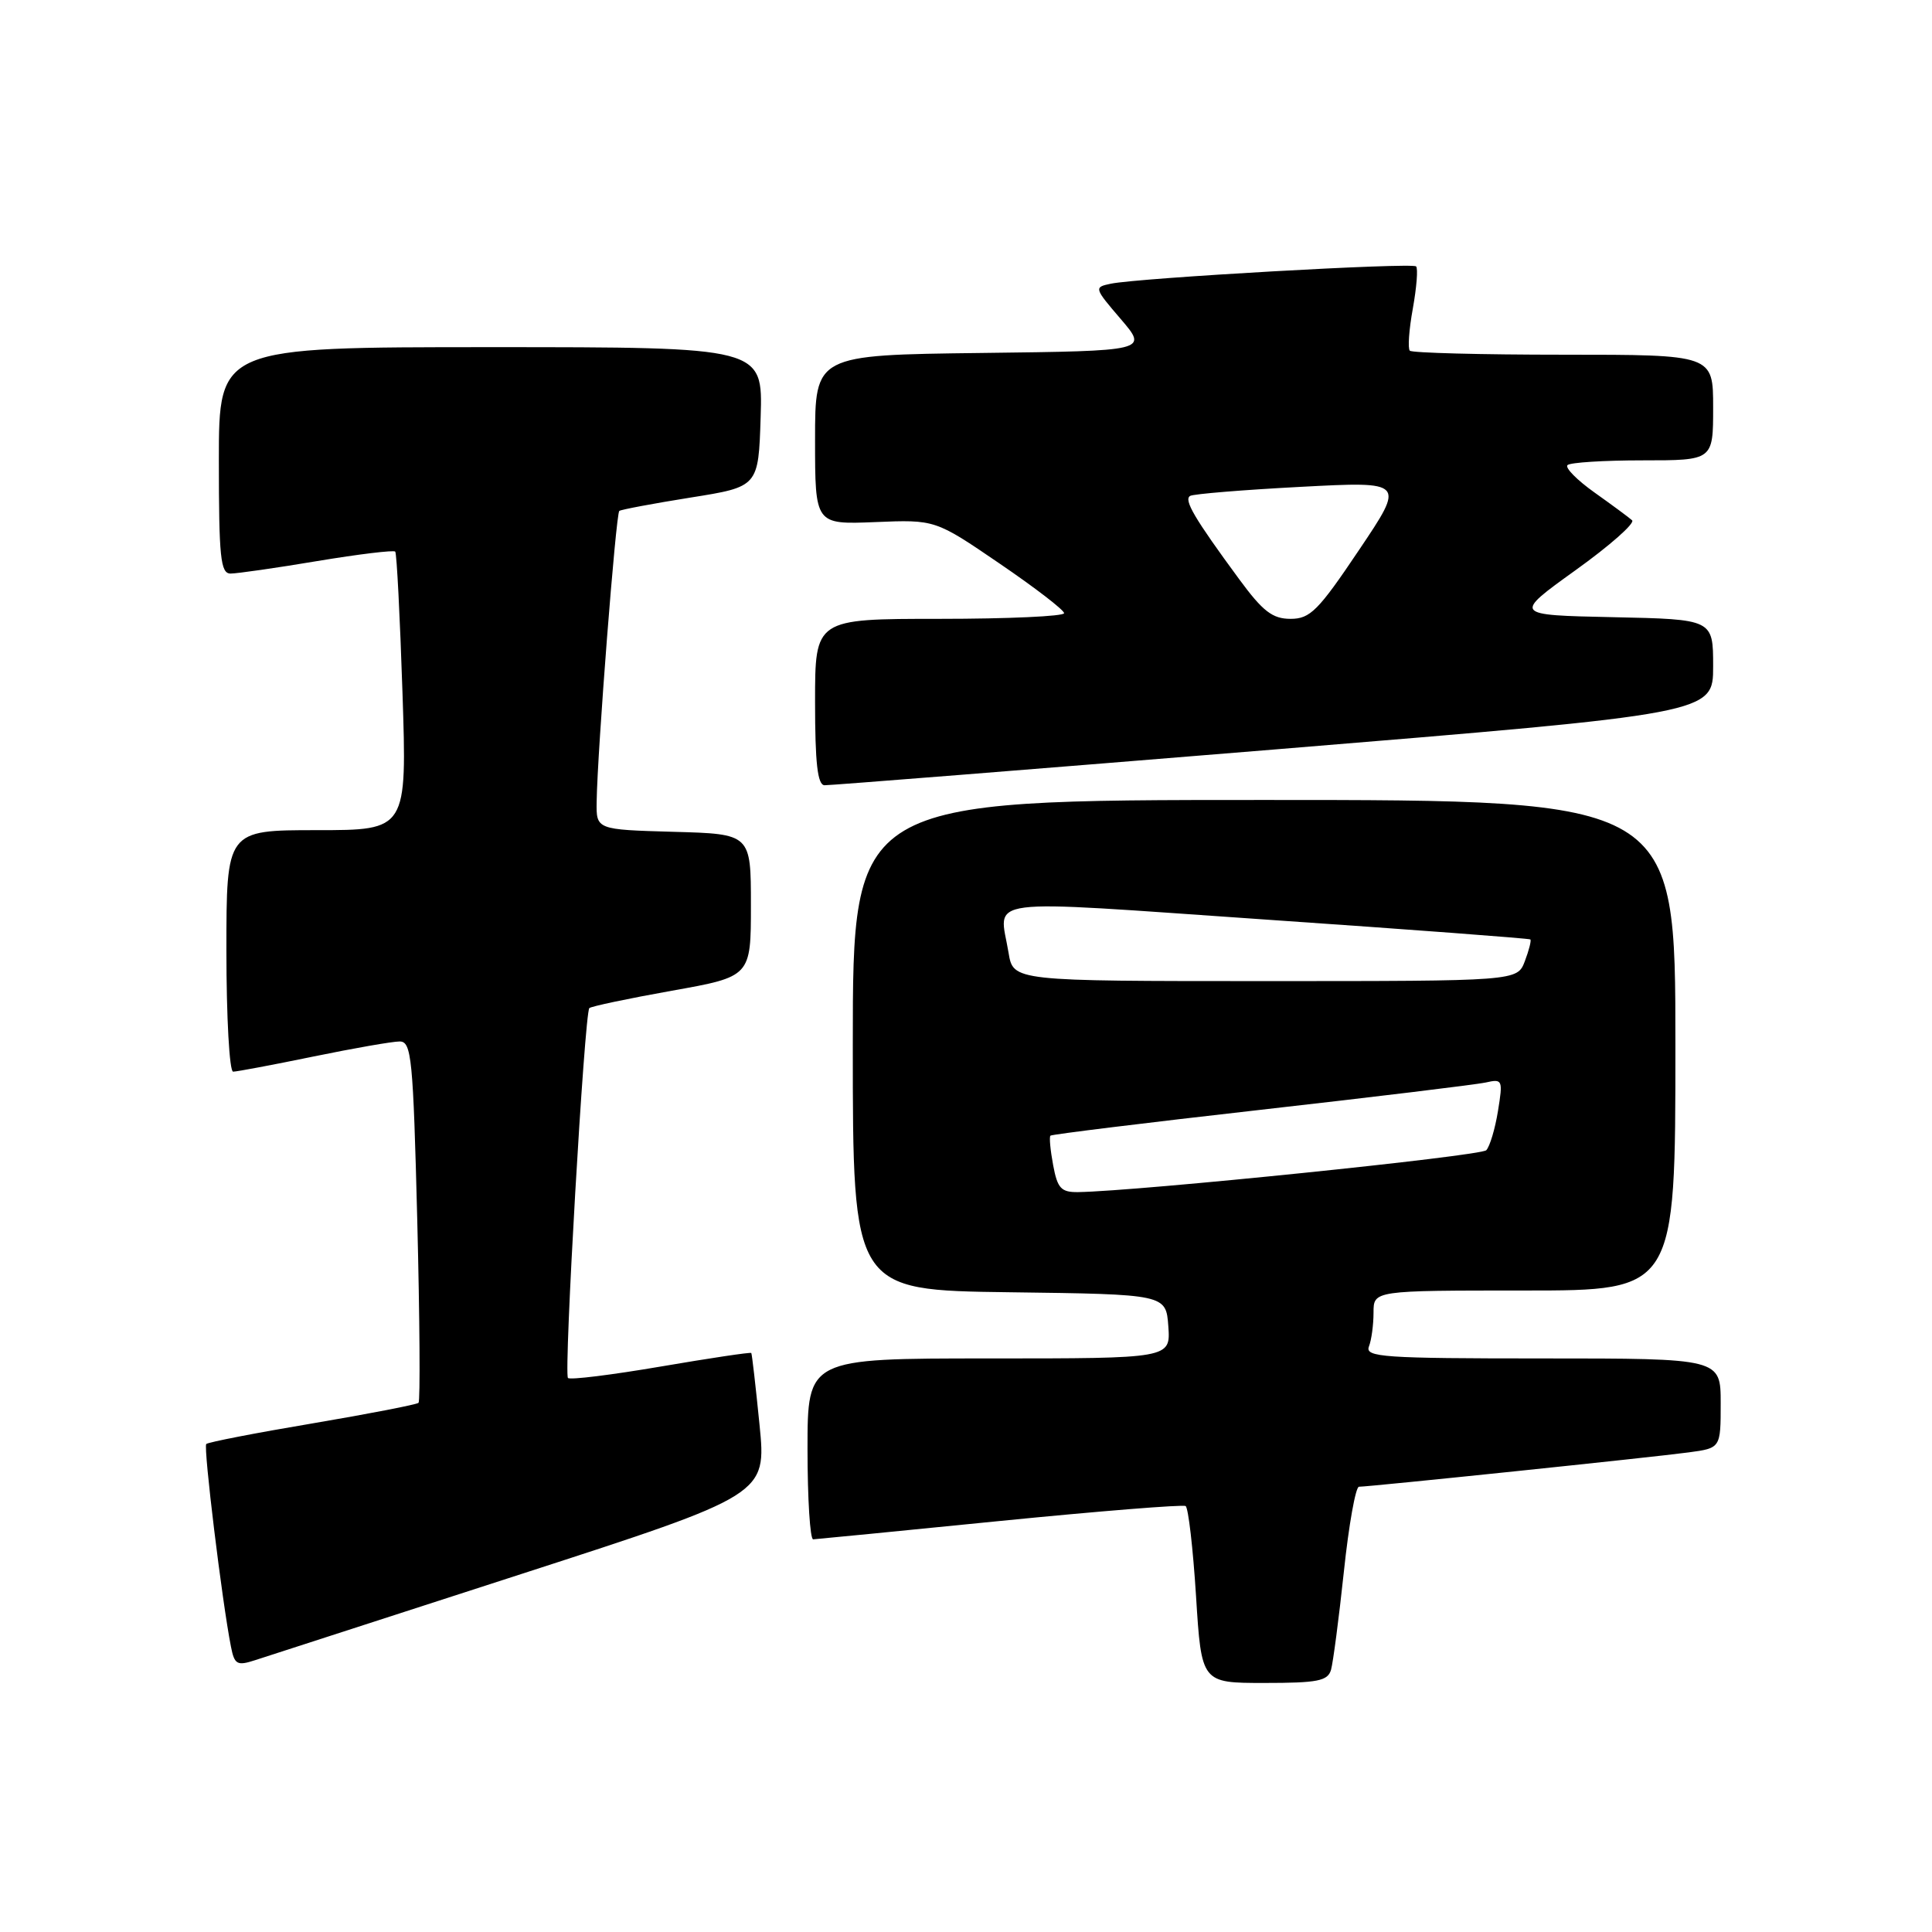 <?xml version="1.0" encoding="UTF-8" standalone="no"?>
<!DOCTYPE svg PUBLIC "-//W3C//DTD SVG 1.1//EN" "http://www.w3.org/Graphics/SVG/1.1/DTD/svg11.dtd" >
<svg xmlns="http://www.w3.org/2000/svg" xmlns:xlink="http://www.w3.org/1999/xlink" version="1.1" viewBox="0 0 256 256">
 <g >
 <path fill="currentColor"
d=" M 176.37 221.25 C 176.64 220.29 177.41 214.44 178.07 208.25 C 178.72 202.06 179.63 197.00 180.07 197.00 C 181.44 197.00 219.22 193.07 223.75 192.45 C 228.00 191.88 228.00 191.88 228.00 185.94 C 228.00 180.00 228.00 180.00 204.39 180.00 C 183.28 180.00 180.85 179.83 181.39 178.42 C 181.73 177.55 182.00 175.52 182.00 173.92 C 182.00 171.00 182.00 171.00 202.00 171.00 C 222.00 171.00 222.00 171.00 222.00 138.50 C 222.00 106.00 222.00 106.00 167.50 106.00 C 113.00 106.00 113.00 106.00 113.00 138.48 C 113.00 170.96 113.00 170.96 133.75 171.23 C 154.50 171.50 154.50 171.50 154.81 175.75 C 155.11 180.00 155.11 180.00 131.06 180.00 C 107.00 180.00 107.00 180.00 107.00 192.00 C 107.00 198.60 107.34 203.99 107.75 203.97 C 108.16 203.95 119.29 202.86 132.47 201.54 C 145.65 200.23 156.73 199.34 157.10 199.56 C 157.46 199.78 158.08 205.15 158.48 211.48 C 159.20 223.00 159.20 223.00 167.53 223.00 C 174.61 223.00 175.94 222.74 176.37 221.25 Z  M 69.03 208.58 C 101.56 198.05 101.56 198.05 100.64 188.78 C 100.13 183.67 99.64 179.40 99.55 179.28 C 99.46 179.15 94.07 179.96 87.57 181.07 C 81.07 182.18 75.53 182.87 75.26 182.59 C 74.68 182.02 77.45 134.22 78.09 133.58 C 78.32 133.35 83.23 132.31 89.00 131.28 C 99.50 129.41 99.50 129.41 99.50 119.95 C 99.50 110.50 99.50 110.50 89.25 110.22 C 79.00 109.93 79.00 109.93 79.06 106.22 C 79.16 99.49 81.61 68.05 82.06 67.70 C 82.30 67.52 86.55 66.72 91.50 65.93 C 100.50 64.50 100.50 64.50 100.79 55.25 C 101.08 46.00 101.08 46.00 65.04 46.00 C 29.00 46.00 29.00 46.00 29.00 61.00 C 29.00 73.86 29.22 76.00 30.55 76.00 C 31.40 76.00 36.58 75.26 42.06 74.34 C 47.54 73.43 52.18 72.87 52.37 73.09 C 52.57 73.32 53.00 81.71 53.33 91.75 C 53.93 110.00 53.93 110.00 41.97 110.00 C 30.00 110.00 30.00 110.00 30.00 126.00 C 30.00 134.80 30.40 142.00 30.89 142.00 C 31.38 142.00 36.15 141.10 41.50 140.00 C 46.85 138.90 52.00 138.00 52.95 138.00 C 54.53 138.00 54.74 140.11 55.29 161.72 C 55.62 174.77 55.69 185.64 55.46 185.88 C 55.22 186.11 48.89 187.34 41.39 188.61 C 33.89 189.87 27.56 191.10 27.33 191.34 C 26.93 191.74 29.43 212.26 30.60 218.18 C 31.07 220.57 31.41 220.76 33.81 219.98 C 35.29 219.50 51.14 214.37 69.03 208.58 Z  M 168.75 99.32 C 227.00 94.54 227.00 94.54 227.00 88.30 C 227.00 82.06 227.00 82.06 213.75 81.78 C 200.50 81.50 200.50 81.50 208.76 75.56 C 213.31 72.30 216.68 69.32 216.26 68.94 C 215.84 68.56 213.60 66.91 211.28 65.26 C 208.96 63.61 207.35 61.98 207.70 61.63 C 208.05 61.28 212.53 61.00 217.67 61.00 C 227.00 61.00 227.00 61.00 227.00 54.00 C 227.00 47.00 227.00 47.00 207.17 47.00 C 196.26 47.00 187.10 46.76 186.81 46.47 C 186.52 46.19 186.70 43.66 187.21 40.87 C 187.71 38.08 187.91 35.57 187.64 35.30 C 187.11 34.77 150.97 36.82 147.20 37.59 C 144.94 38.06 144.96 38.14 148.51 42.28 C 152.12 46.50 152.12 46.50 130.06 46.77 C 108.00 47.04 108.00 47.04 108.00 58.27 C 108.00 69.50 108.00 69.50 115.96 69.18 C 123.92 68.85 123.92 68.85 132.46 74.68 C 137.16 77.88 141.00 80.84 141.00 81.25 C 141.00 81.66 133.57 82.00 124.50 82.00 C 108.00 82.00 108.00 82.00 108.00 93.00 C 108.00 101.11 108.33 104.01 109.25 104.05 C 109.94 104.07 136.71 101.94 168.75 99.32 Z  M 139.55 154.40 C 139.18 152.42 139.01 150.65 139.19 150.48 C 139.36 150.31 151.88 148.77 167.00 147.06 C 182.12 145.35 195.56 143.72 196.85 143.44 C 199.10 142.93 199.16 143.08 198.49 147.21 C 198.11 149.57 197.41 151.91 196.94 152.41 C 196.21 153.18 150.88 157.83 142.86 157.96 C 140.61 157.99 140.12 157.47 139.55 154.40 Z  M 133.64 126.25 C 132.41 118.78 129.21 119.20 167.75 121.85 C 186.86 123.16 202.63 124.35 202.78 124.48 C 202.93 124.61 202.60 125.91 202.05 127.36 C 201.05 130.00 201.05 130.00 167.66 130.00 C 134.26 130.00 134.26 130.00 133.64 126.25 Z  M 164.20 76.75 C 158.26 68.67 156.82 66.23 157.70 65.71 C 158.14 65.45 164.73 64.91 172.35 64.51 C 186.20 63.78 186.20 63.78 180.07 72.89 C 174.68 80.92 173.60 82.00 171.01 82.00 C 168.61 82.00 167.34 81.02 164.20 76.75 Z "/>
</g>
</svg>